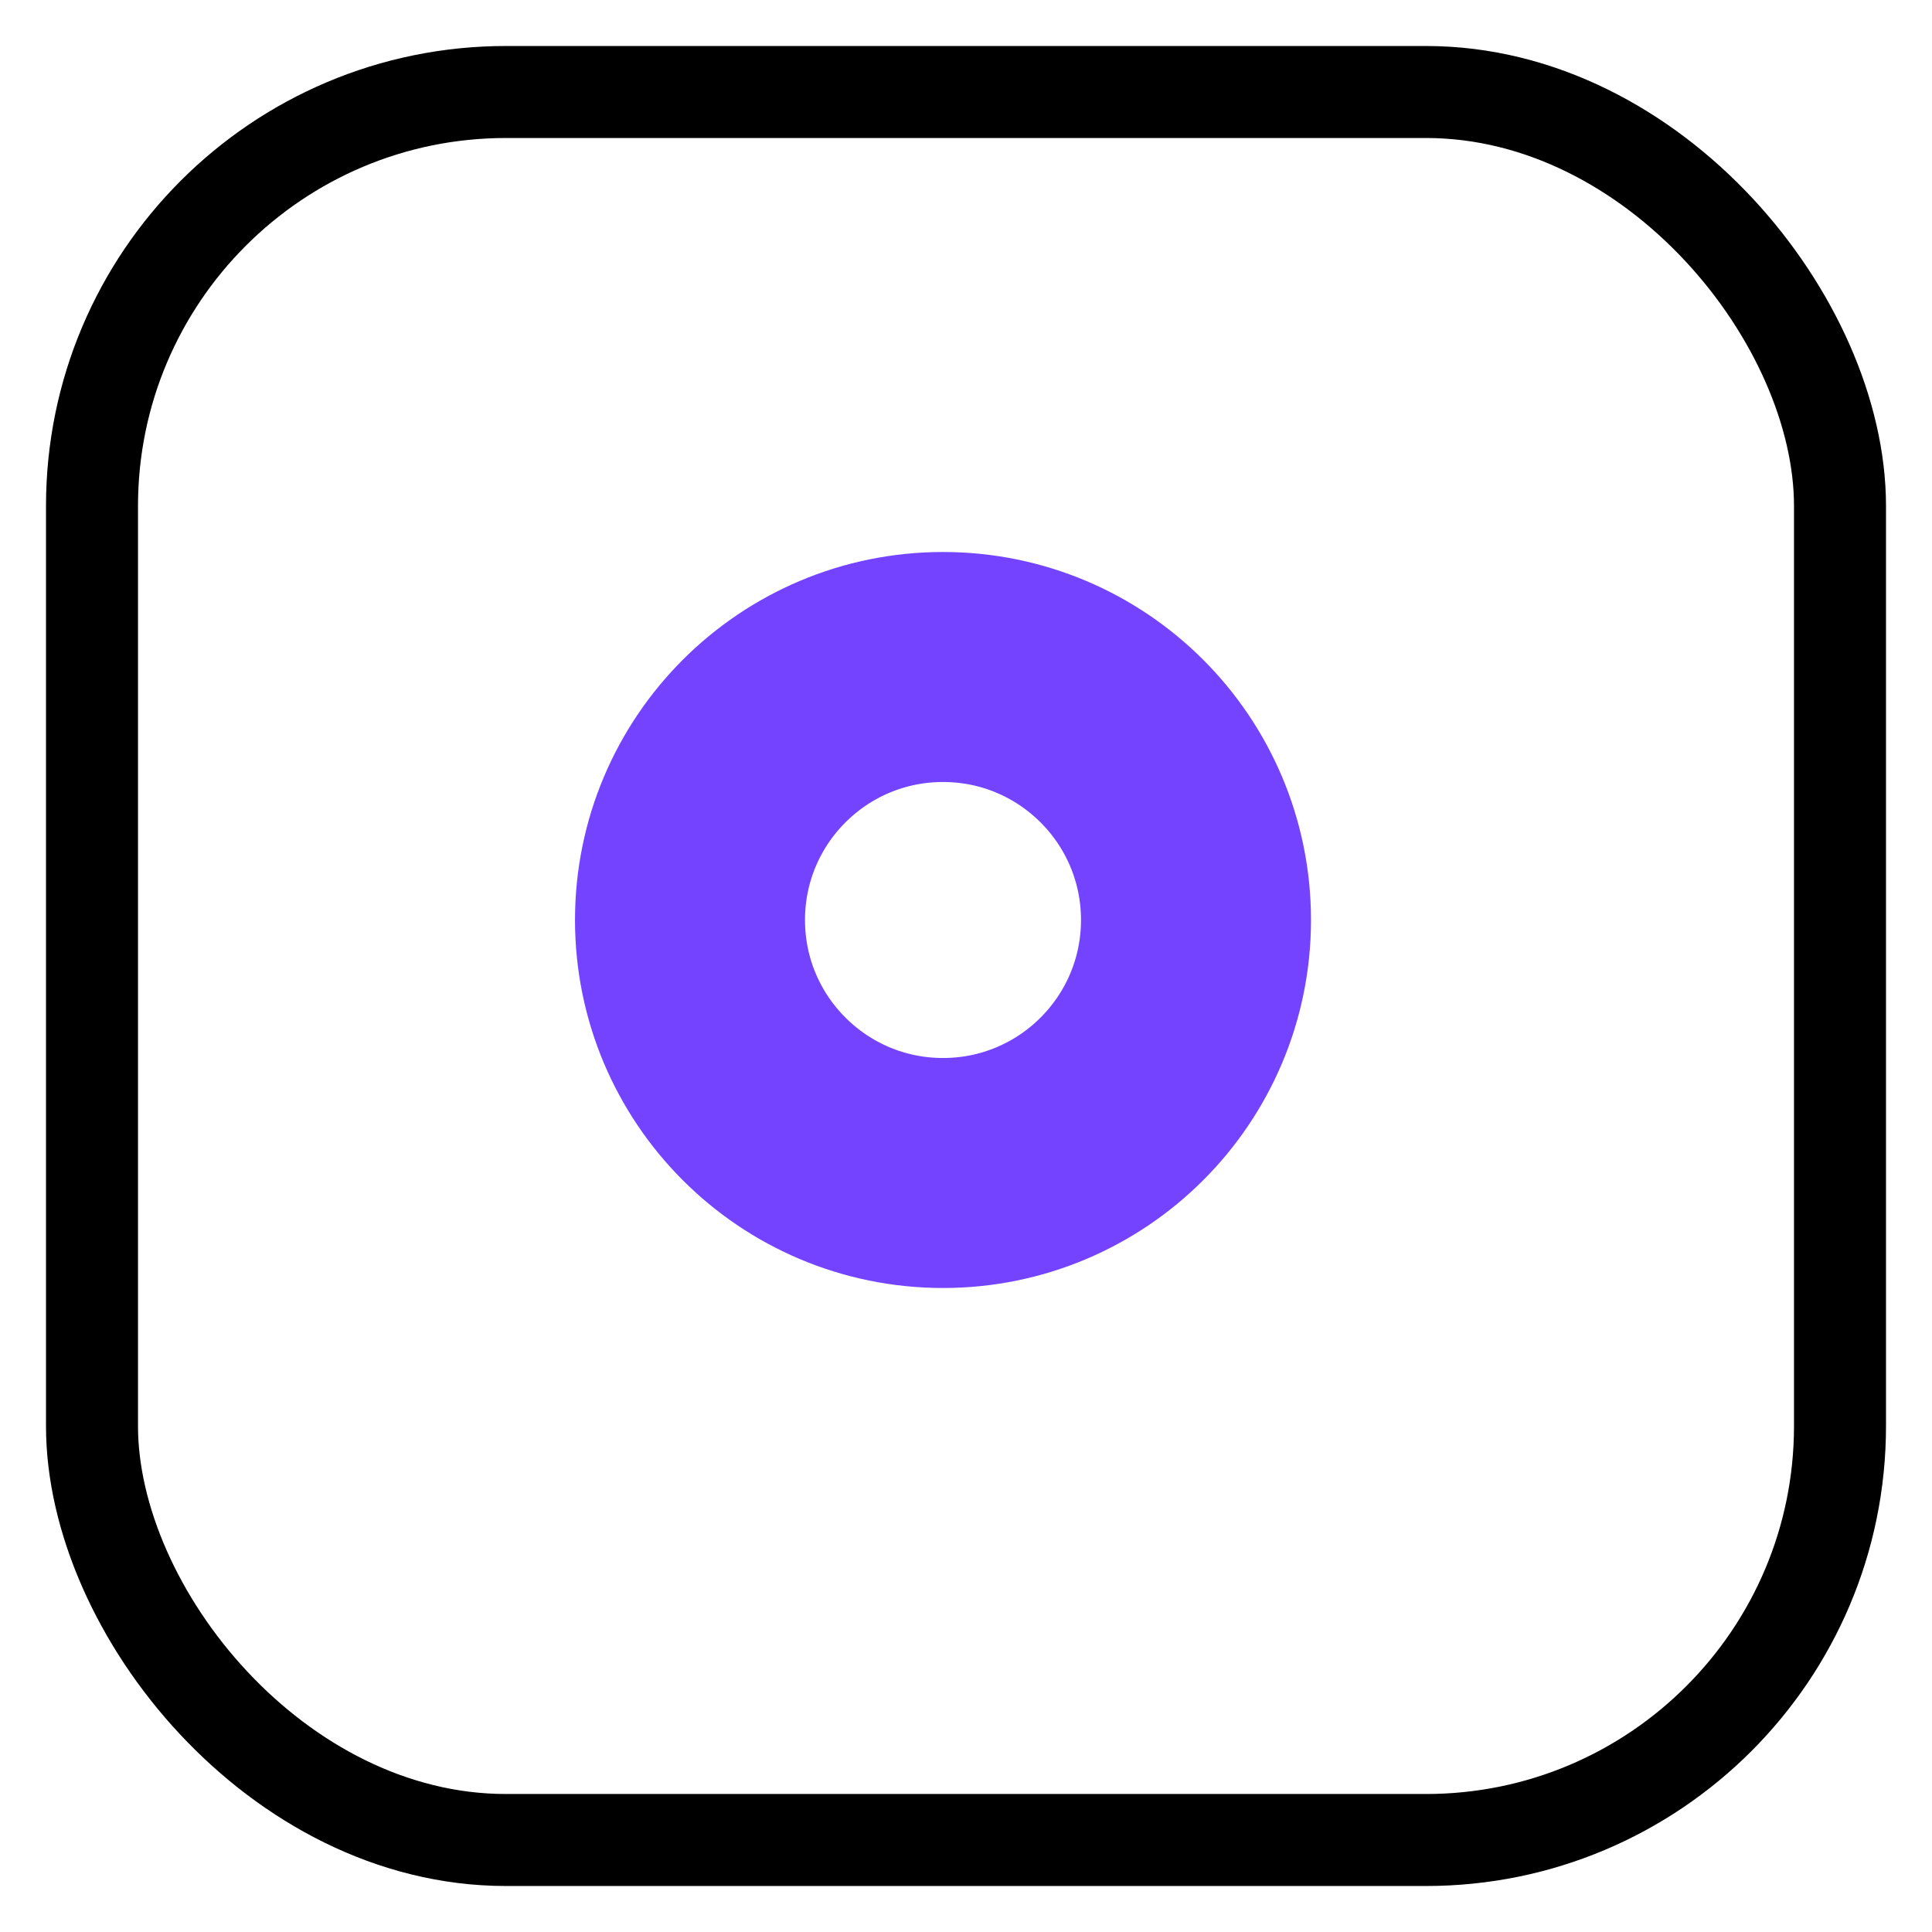 <svg width="84" height="84" viewBox="0 0 84 84" fill="none" xmlns="http://www.w3.org/2000/svg">
<g filter="url(#filter0_d_43_1291)">
<rect x="1" width="80" height="80" rx="20" fill="white"/>
<rect x="3" y="2" width="76" height="76" rx="18" stroke="black" stroke-width="4"/>
</g>
<circle cx="41" cy="40" r="11" stroke="#7443FF" stroke-width="10"/>
<defs>
<filter id="filter0_d_43_1291" x="0" y="0" width="84" height="84" filterUnits="userSpaceOnUse" color-interpolation-filters="sRGB">
<feFlood flood-opacity="0" result="BackgroundImageFix"/>
<feColorMatrix in="SourceAlpha" type="matrix" values="0 0 0 0 0 0 0 0 0 0 0 0 0 0 0 0 0 0 127 0" result="hardAlpha"/>
<feOffset dx="1" dy="2"/>
<feGaussianBlur stdDeviation="1"/>
<feComposite in2="hardAlpha" operator="out"/>
<feColorMatrix type="matrix" values="0 0 0 0 0 0 0 0 0 0 0 0 0 0 0 0 0 0 0.1 0"/>
<feBlend mode="normal" in2="BackgroundImageFix" result="effect1_dropShadow_43_1291"/>
<feBlend mode="normal" in="SourceGraphic" in2="effect1_dropShadow_43_1291" result="shape"/>
</filter>
</defs>
</svg>
